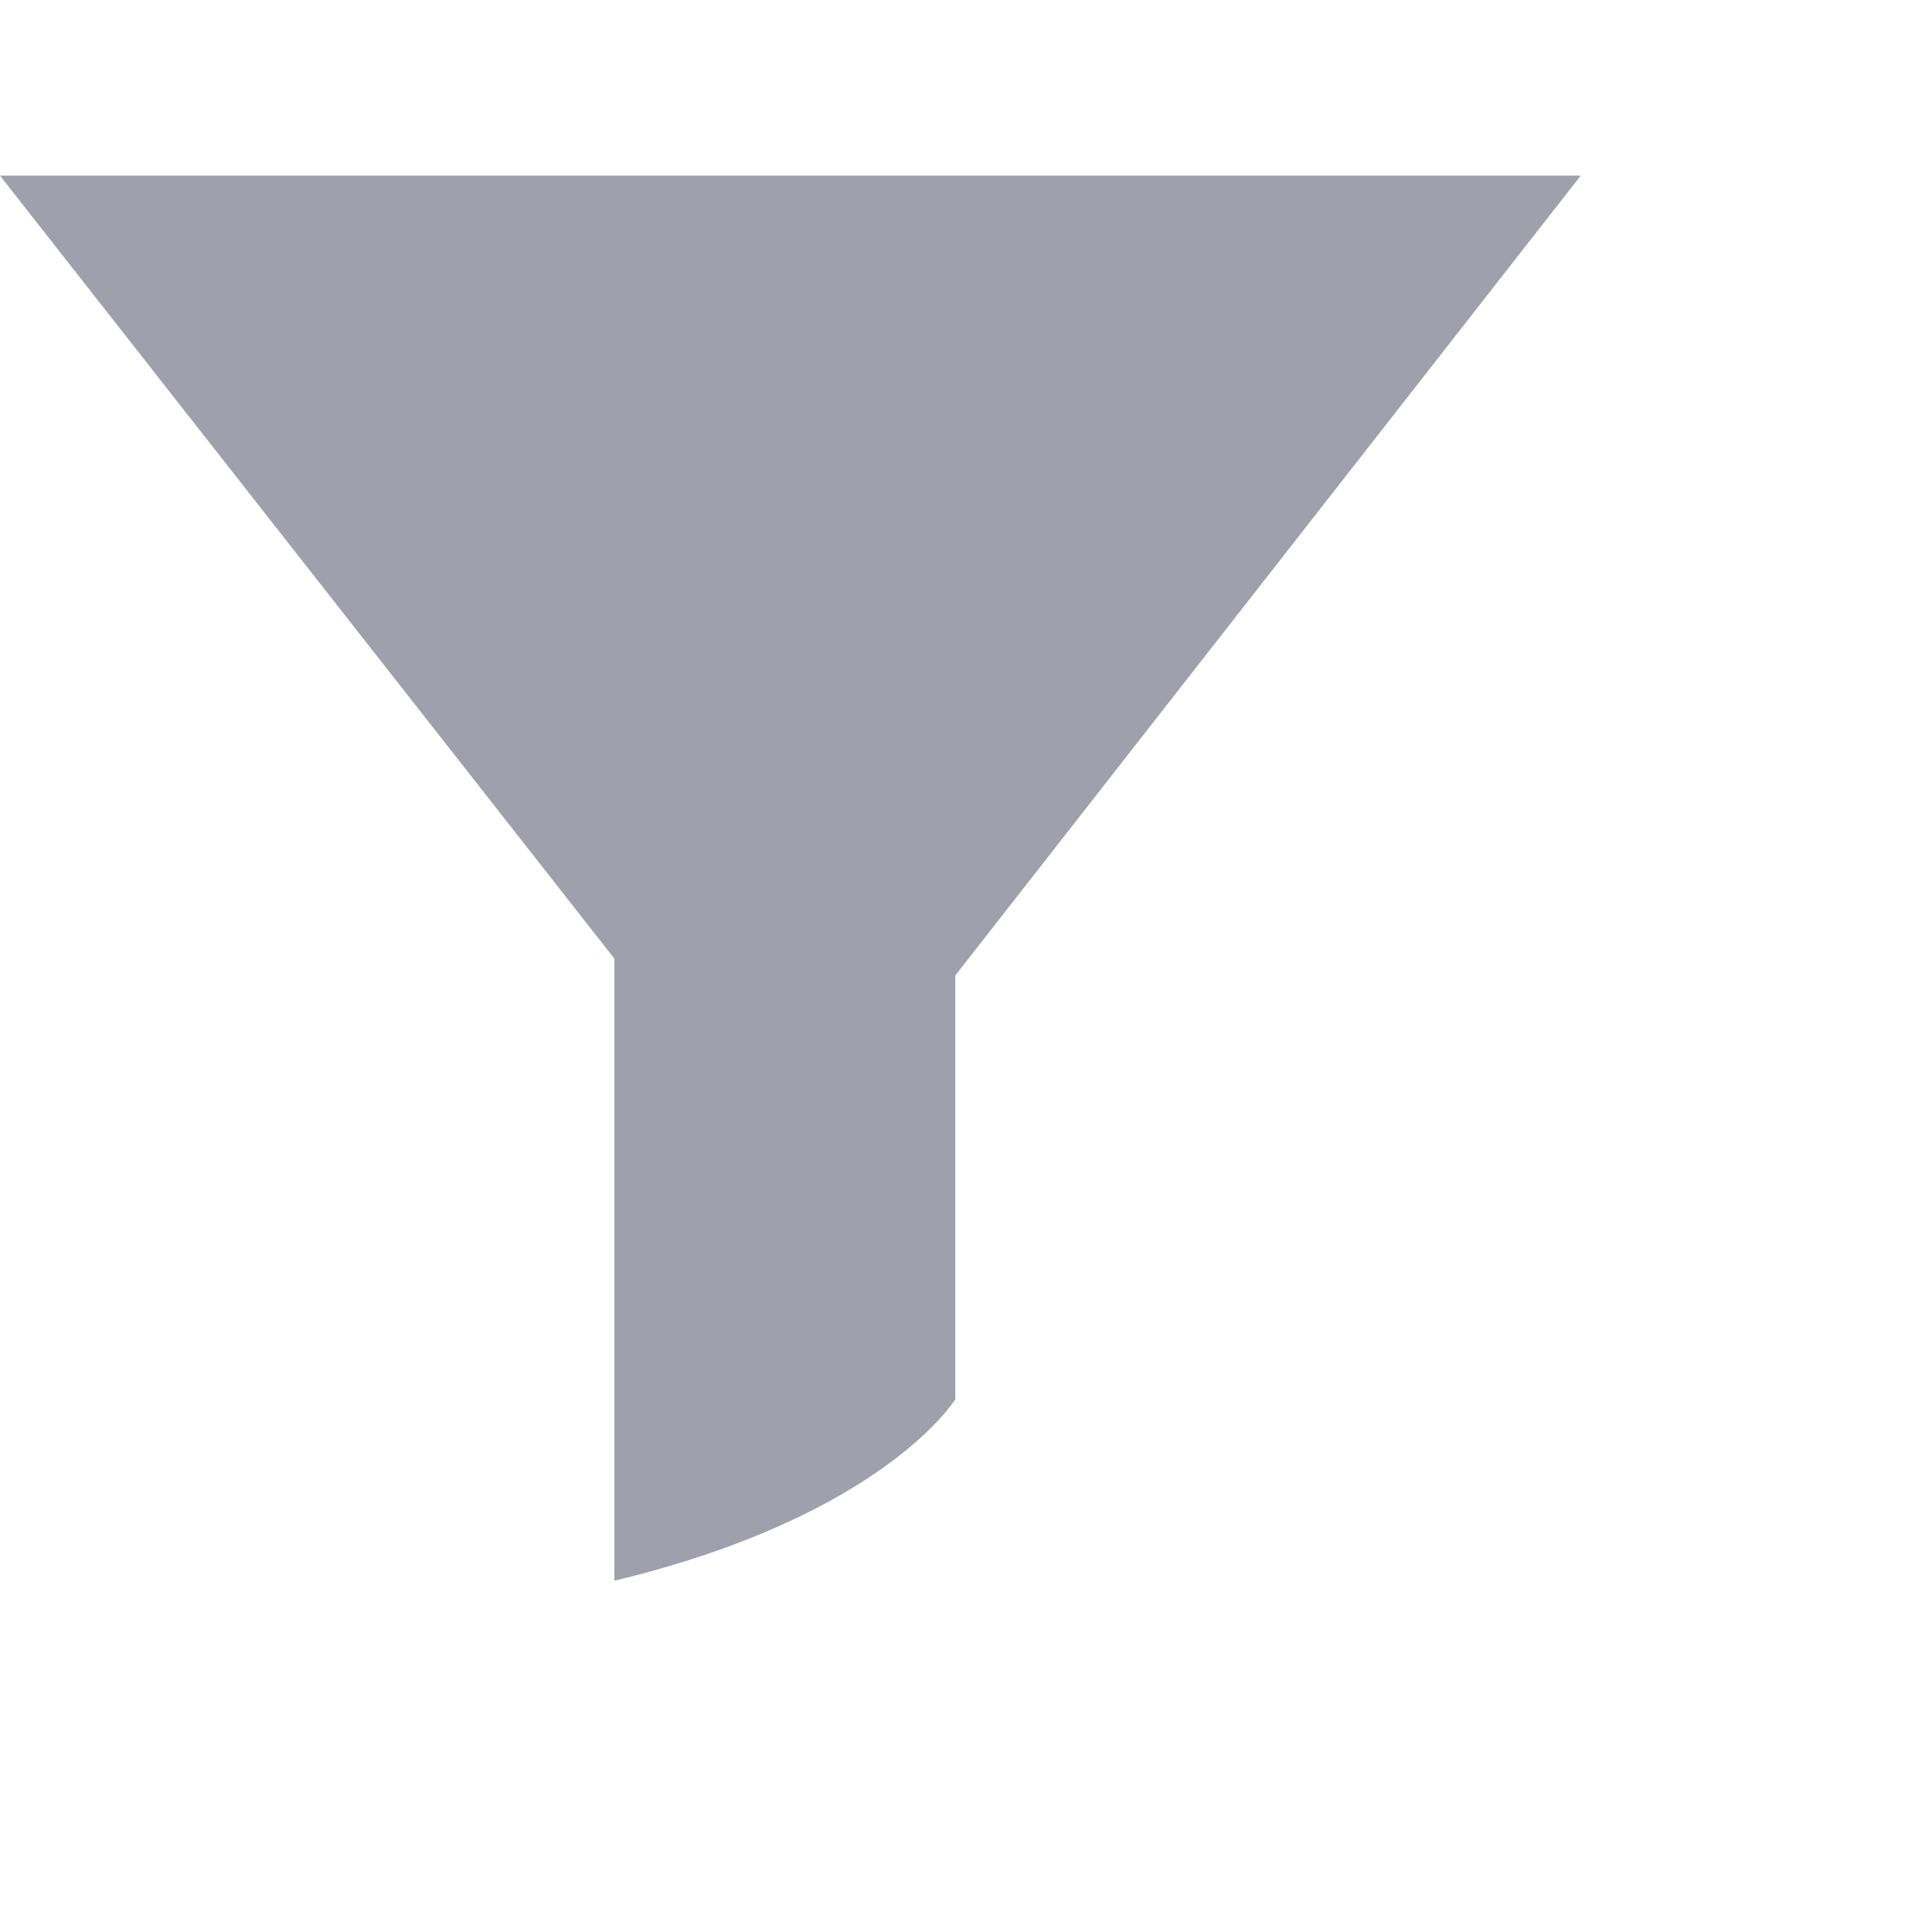 <?xml version="1.0" encoding="utf-8"?>
<!-- Generator: Adobe Illustrator 15.0.2, SVG Export Plug-In . SVG Version: 6.00 Build 0)  -->
<!DOCTYPE svg PUBLIC "-//W3C//DTD SVG 1.1//EN" "http://www.w3.org/Graphics/SVG/1.1/DTD/svg11.dtd">
<svg xmlns="http://www.w3.org/2000/svg" xmlns:xlink="http://www.w3.org/1999/xlink" version="1.1" id="Calque_1" x="0px" y="0px" width="15px" height="15px" viewBox="0 0 11 11" enable-background="new 0 0 11 11" xml:space="preserve">
<path opacity="0.75" fill="#808090" enable-background="new    " d="M0,1h9L5.439,5.554v2.413c0,0-0.404,0.663-1.941,1.033V5.458  L0,1z"/>
</svg>
